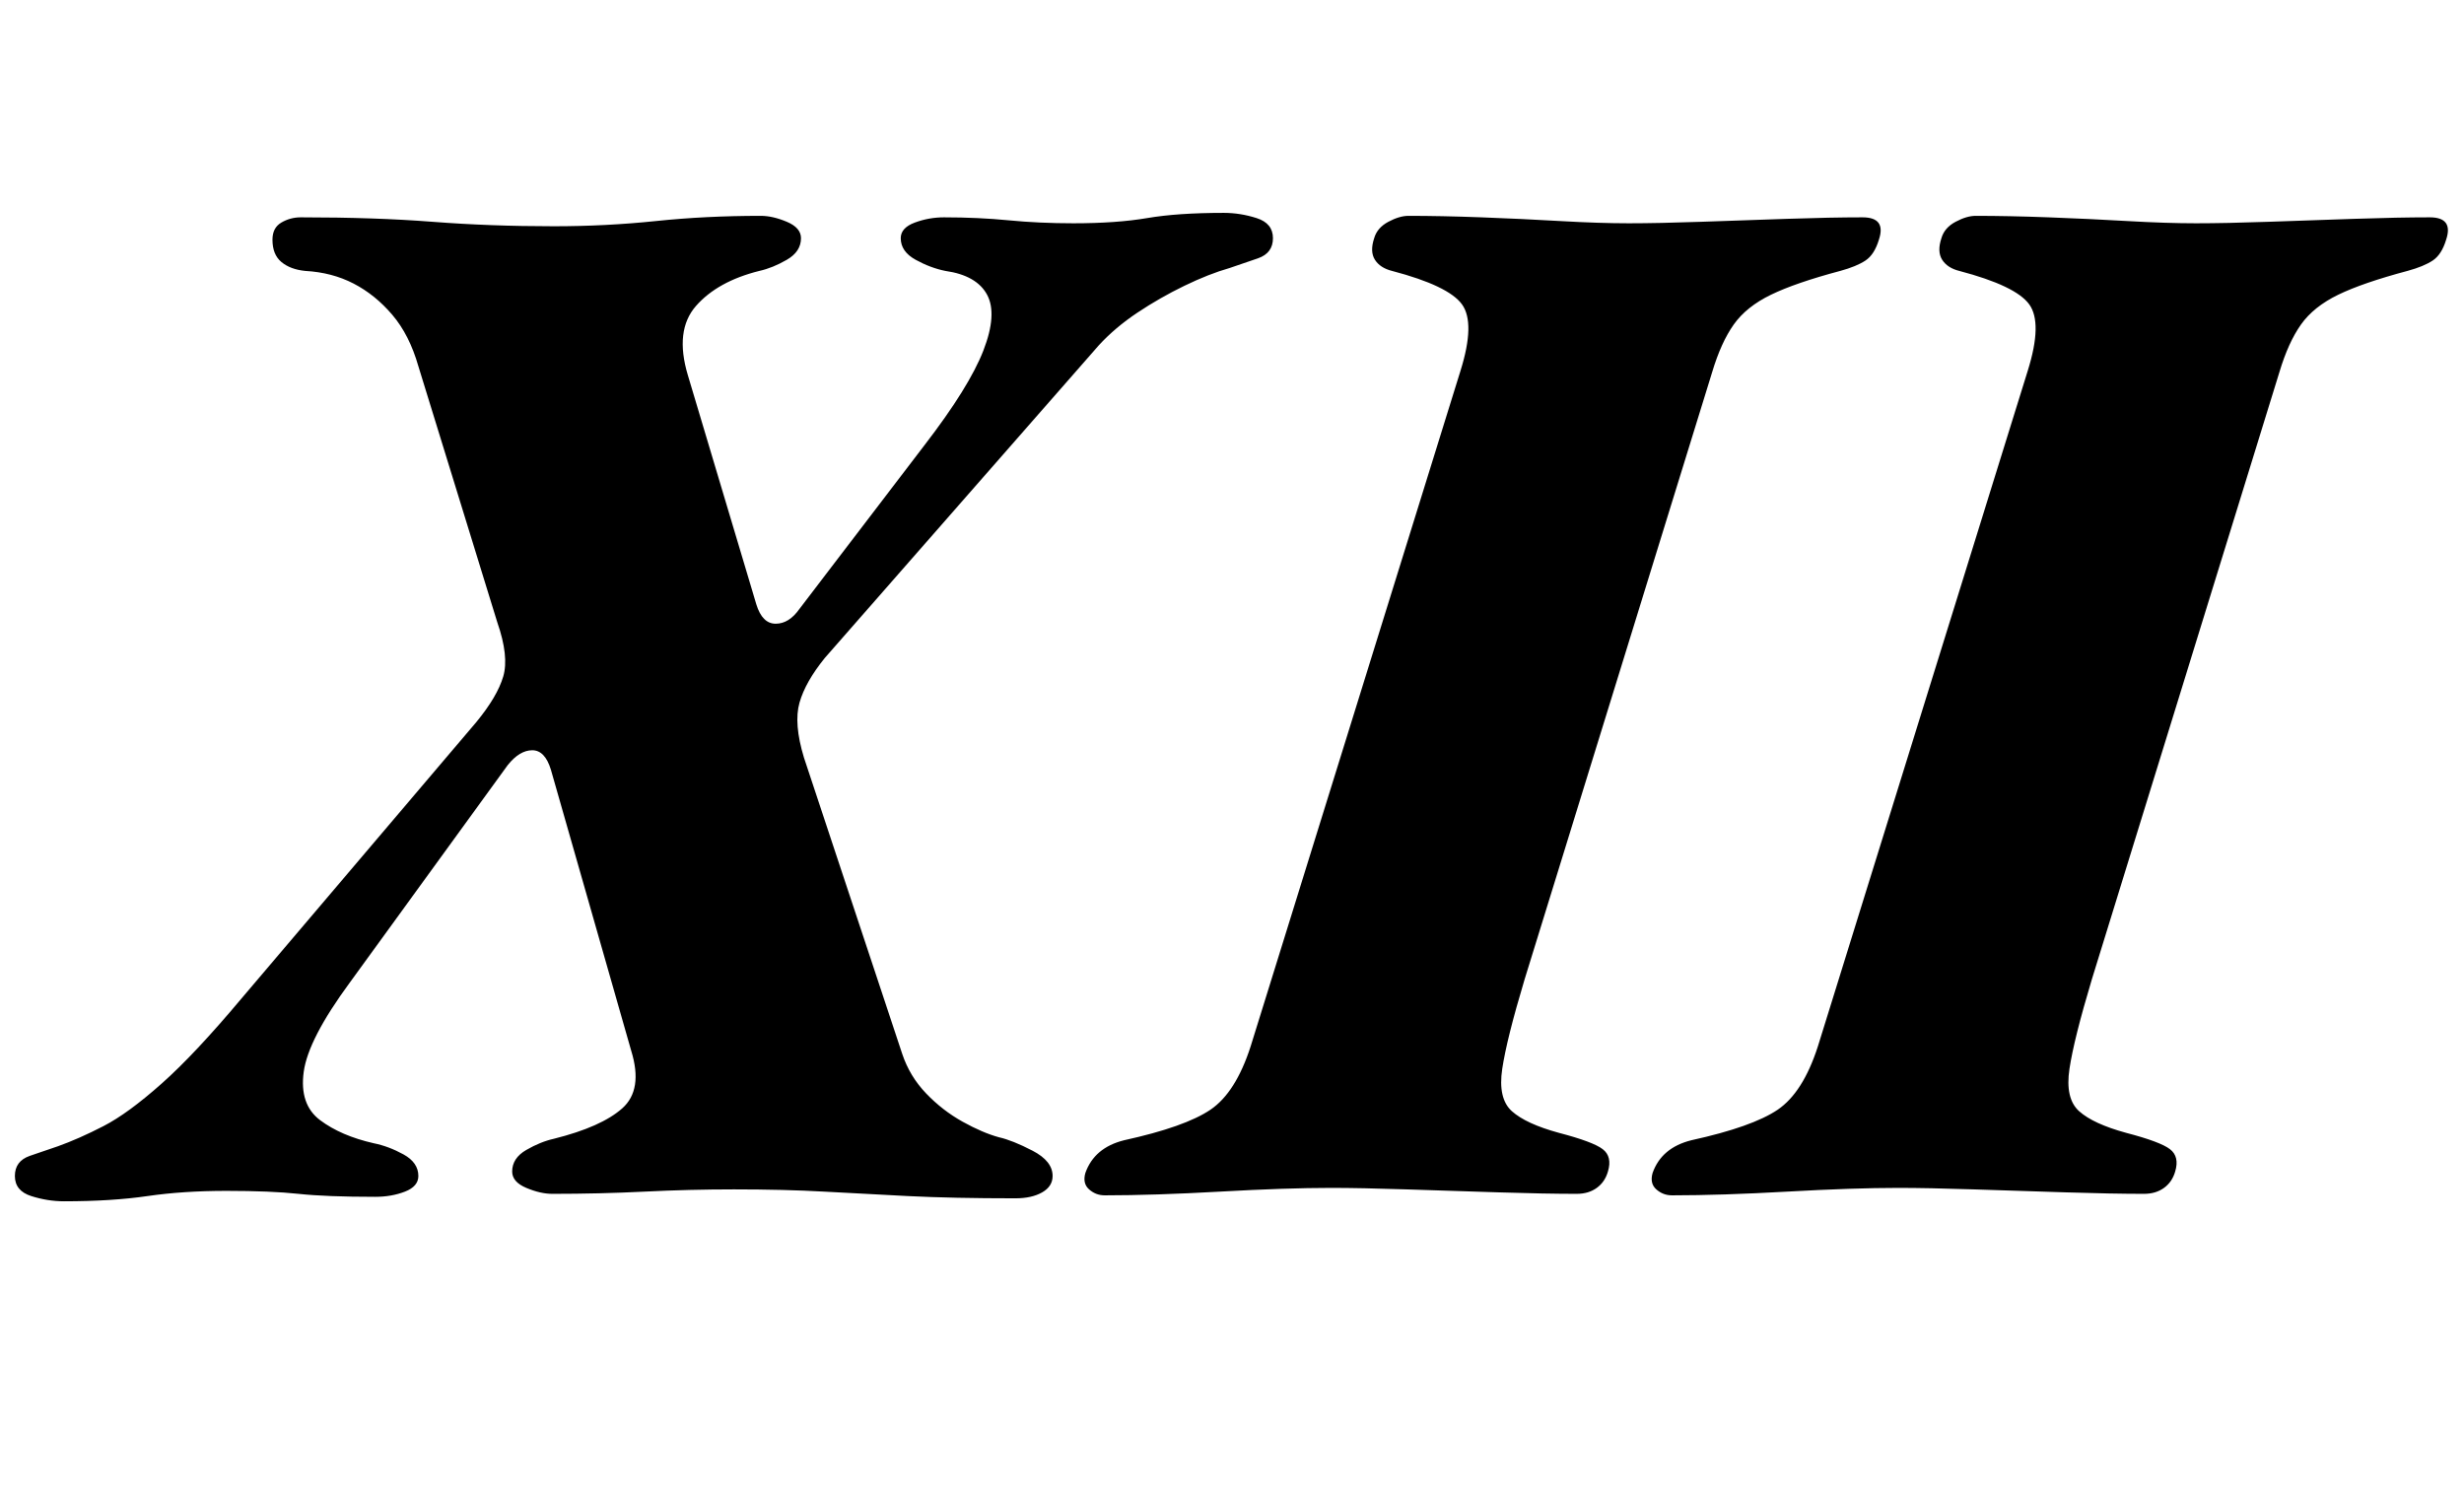 <?xml version="1.0" standalone="no"?>
<!DOCTYPE svg PUBLIC "-//W3C//DTD SVG 1.1//EN" "http://www.w3.org/Graphics/SVG/1.1/DTD/svg11.dtd" >
<svg xmlns="http://www.w3.org/2000/svg" xmlns:xlink="http://www.w3.org/1999/xlink" version="1.1" viewBox="-45 0 1655 1000">
  <g transform="matrix(1 0 0 -1 0 800)">
   <path fill="currentColor"
d="M-2 -7q-11 0 -22 3.5t-11 13.5t10 13.5t19 6.5q14 5 30.5 13.5t39 28.5t53.5 57l158 186q14 17 18 30.5t-4 36.5l-53 172q-6 21 -17.5 34.5t-26 21t-32.5 8.5q-10 1 -16 6t-6 15q0 8 6 11.5t13 3.5q50 0 88.5 -3t81.5 -3q35 0 68.5 3.5t70.5 3.5q8 0 17.5 -4t9.5 -11
q0 -9 -9.5 -14.5t-18.5 -7.5q-28 -7 -42.5 -23.5t-5.5 -46.5l46 -154q4 -13 13 -13t16 10l84 110q30 39 39.5 63.5t2.5 37.5t-28 16q-10 2 -20 7.5t-10 14.5q0 7 9.5 10.5t19.5 3.5q23 0 43.5 -2t43.5 -2q29 0 49.5 3.5t51.5 3.5q11 0 22 -3.5t11 -13.5t-10 -13.5t-19 -6.5
q-14 -4 -30.5 -12t-31.5 -18t-26 -22l-184 -210q-13 -16 -17 -30t3 -37l66 -199q5 -15 16 -26.5t24.5 -19t24.5 -10.5q9 -2 22.5 -9t13.5 -17q0 -7 -7 -11t-18 -4q-42 0 -72 1.5t-56.5 3t-60.5 1.5q-30 0 -60 -1.5t-62 -1.5q-8 0 -17.5 4t-9.5 11q0 9 9.5 14.5t18.5 7.5
q32 8 46 20.5t6 38.5l-54 189q-4 13 -12.5 13t-16.5 -10l-106 -146q-28 -38 -31 -60t11 -32.5t36 -15.5q10 -2 20 -7.5t10 -14.5q0 -7 -9 -10.5t-20 -3.5q-33 0 -51.5 2t-48.5 2q-29 0 -53 -3.5t-56 -3.5zM697 -3q-6 0 -10.5 4t-2.5 11q6 17 26 22q41 9 58 20.5t27 42.5
l141 454q10 32 1 44.5t-47 22.5q-8 2 -11.5 7.5t-0.5 14.5q2 7 9.5 11t13.5 4q22 0 49 -1t53 -2.5t46 -1.5t48.5 1t58 2t50.5 1q16 0 11 -15q-3 -10 -9 -14t-17 -7q-30 -8 -46.5 -16t-25 -20t-14.5 -32l-126 -408q-12 -40 -15 -60t6.5 -28.5t31.5 -14.5q23 -6 29.5 -11
t3.5 -15q-2 -7 -7.5 -11t-13.5 -4q-21 0 -52.5 1t-62 2t-50.5 1q-30 0 -74.5 -2.5t-77.5 -2.5zM1078 -3q-6 0 -10.5 4t-2.5 11q6 17 26 22q41 9 58 20.5t27 42.5l141 454q10 32 1 44.5t-47 22.5q-8 2 -11.5 7.5t-0.5 14.5q2 7 9.5 11t13.5 4q22 0 49 -1t53 -2.5t46 -1.5
t48.5 1t58 2t50.5 1q16 0 11 -15q-3 -10 -9 -14t-17 -7q-30 -8 -46.5 -16t-25 -20t-14.5 -32l-126 -408q-12 -40 -15 -60t6.5 -28.5t31.5 -14.5q23 -6 29.5 -11t3.5 -15q-2 -7 -7.5 -11t-13.5 -4q-21 0 -52.5 1t-62 2t-50.5 1q-30 0 -74.5 -2.5t-77.5 -2.5z" />
  </g>

</svg>
